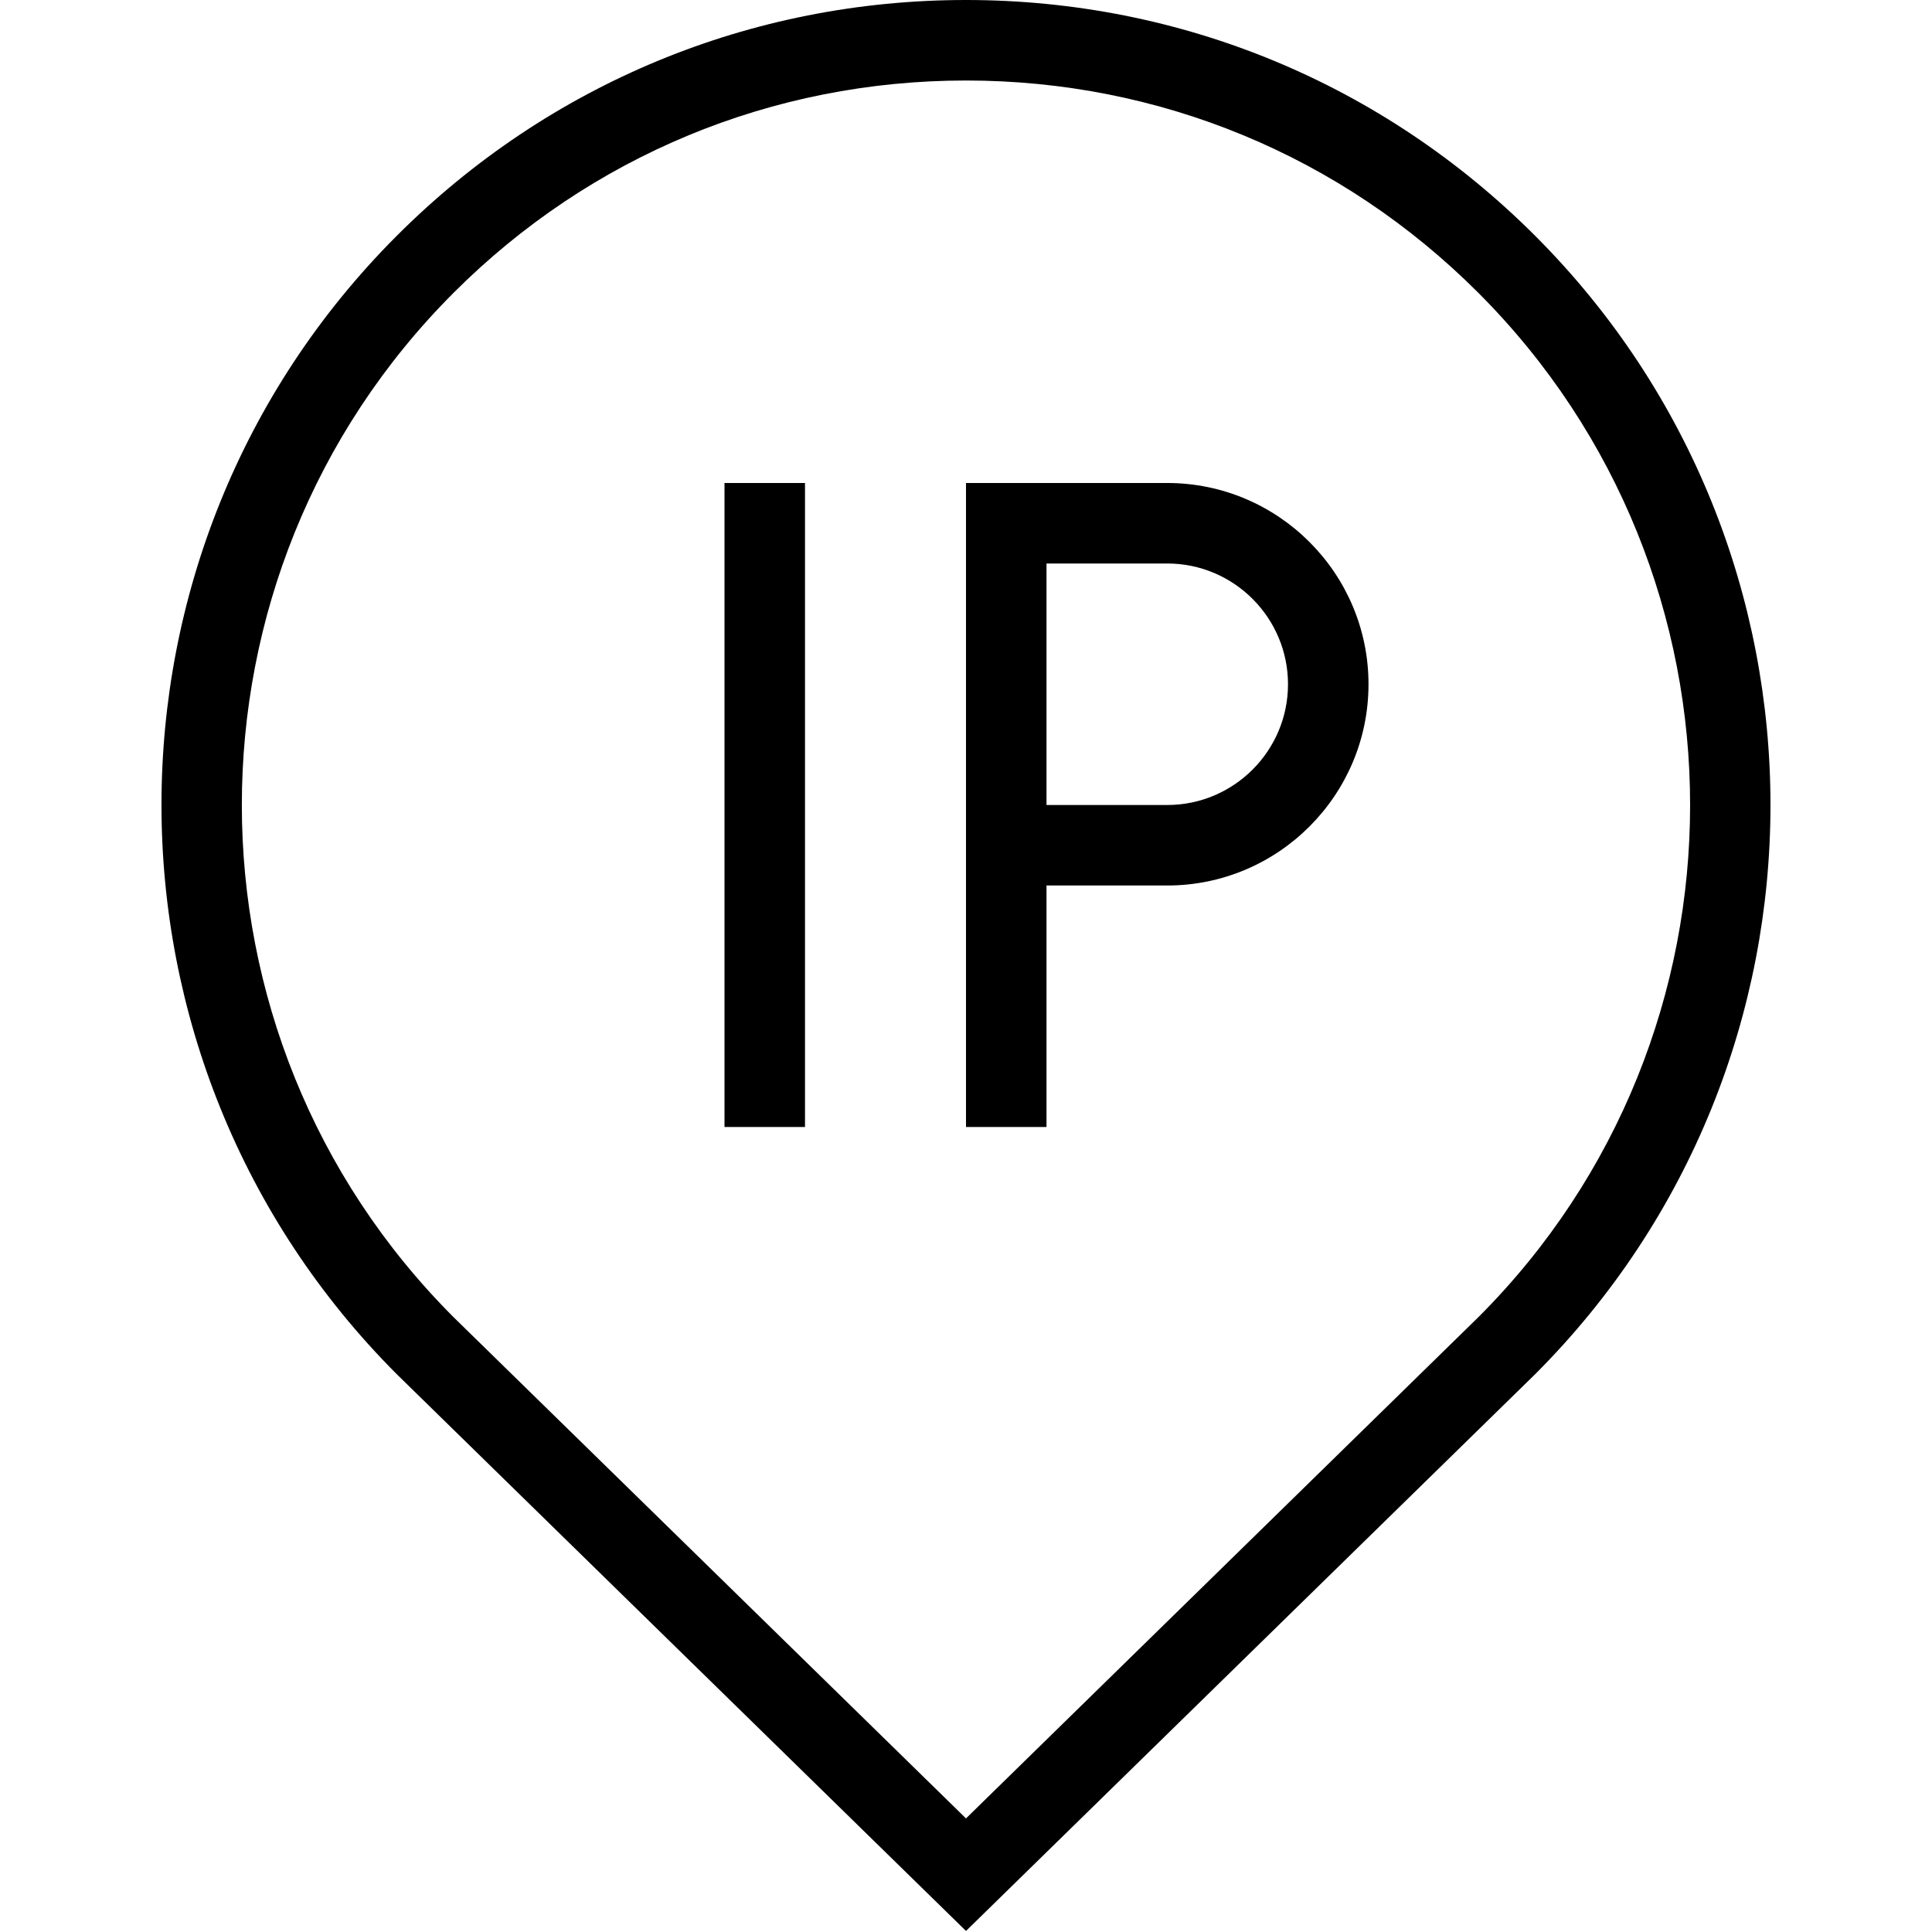 <?xml version="1.0" encoding="UTF-8"?>
<svg xmlns="http://www.w3.org/2000/svg" id="Layer_1" data-name="Layer 1" viewBox="0 0 24 24">
  <path d="m19.07,2.929c-1.889-1.889-4.399-2.929-7.07-2.929s-5.183,1.04-7.071,2.929c-3.898,3.899-3.898,10.243.004,14.146l7.067,6.912,7.07-6.916c3.898-3.899,3.898-10.243,0-14.142Zm-.703,13.431l-6.367,6.229-6.364-6.225c-3.509-3.509-3.509-9.219,0-12.728,1.7-1.7,3.96-2.636,6.364-2.636s4.664.936,6.363,2.636c3.509,3.509,3.509,9.219.004,12.724ZM9,6h1v8h-1V6Zm5.5,0h-2.5v8h1v-3h1.5c1.379,0,2.5-1.122,2.5-2.5s-1.121-2.5-2.5-2.5Zm0,4h-1.5v-3h1.5c.827,0,1.5.673,1.5,1.5s-.673,1.5-1.5,1.5Z"/>
</svg>
